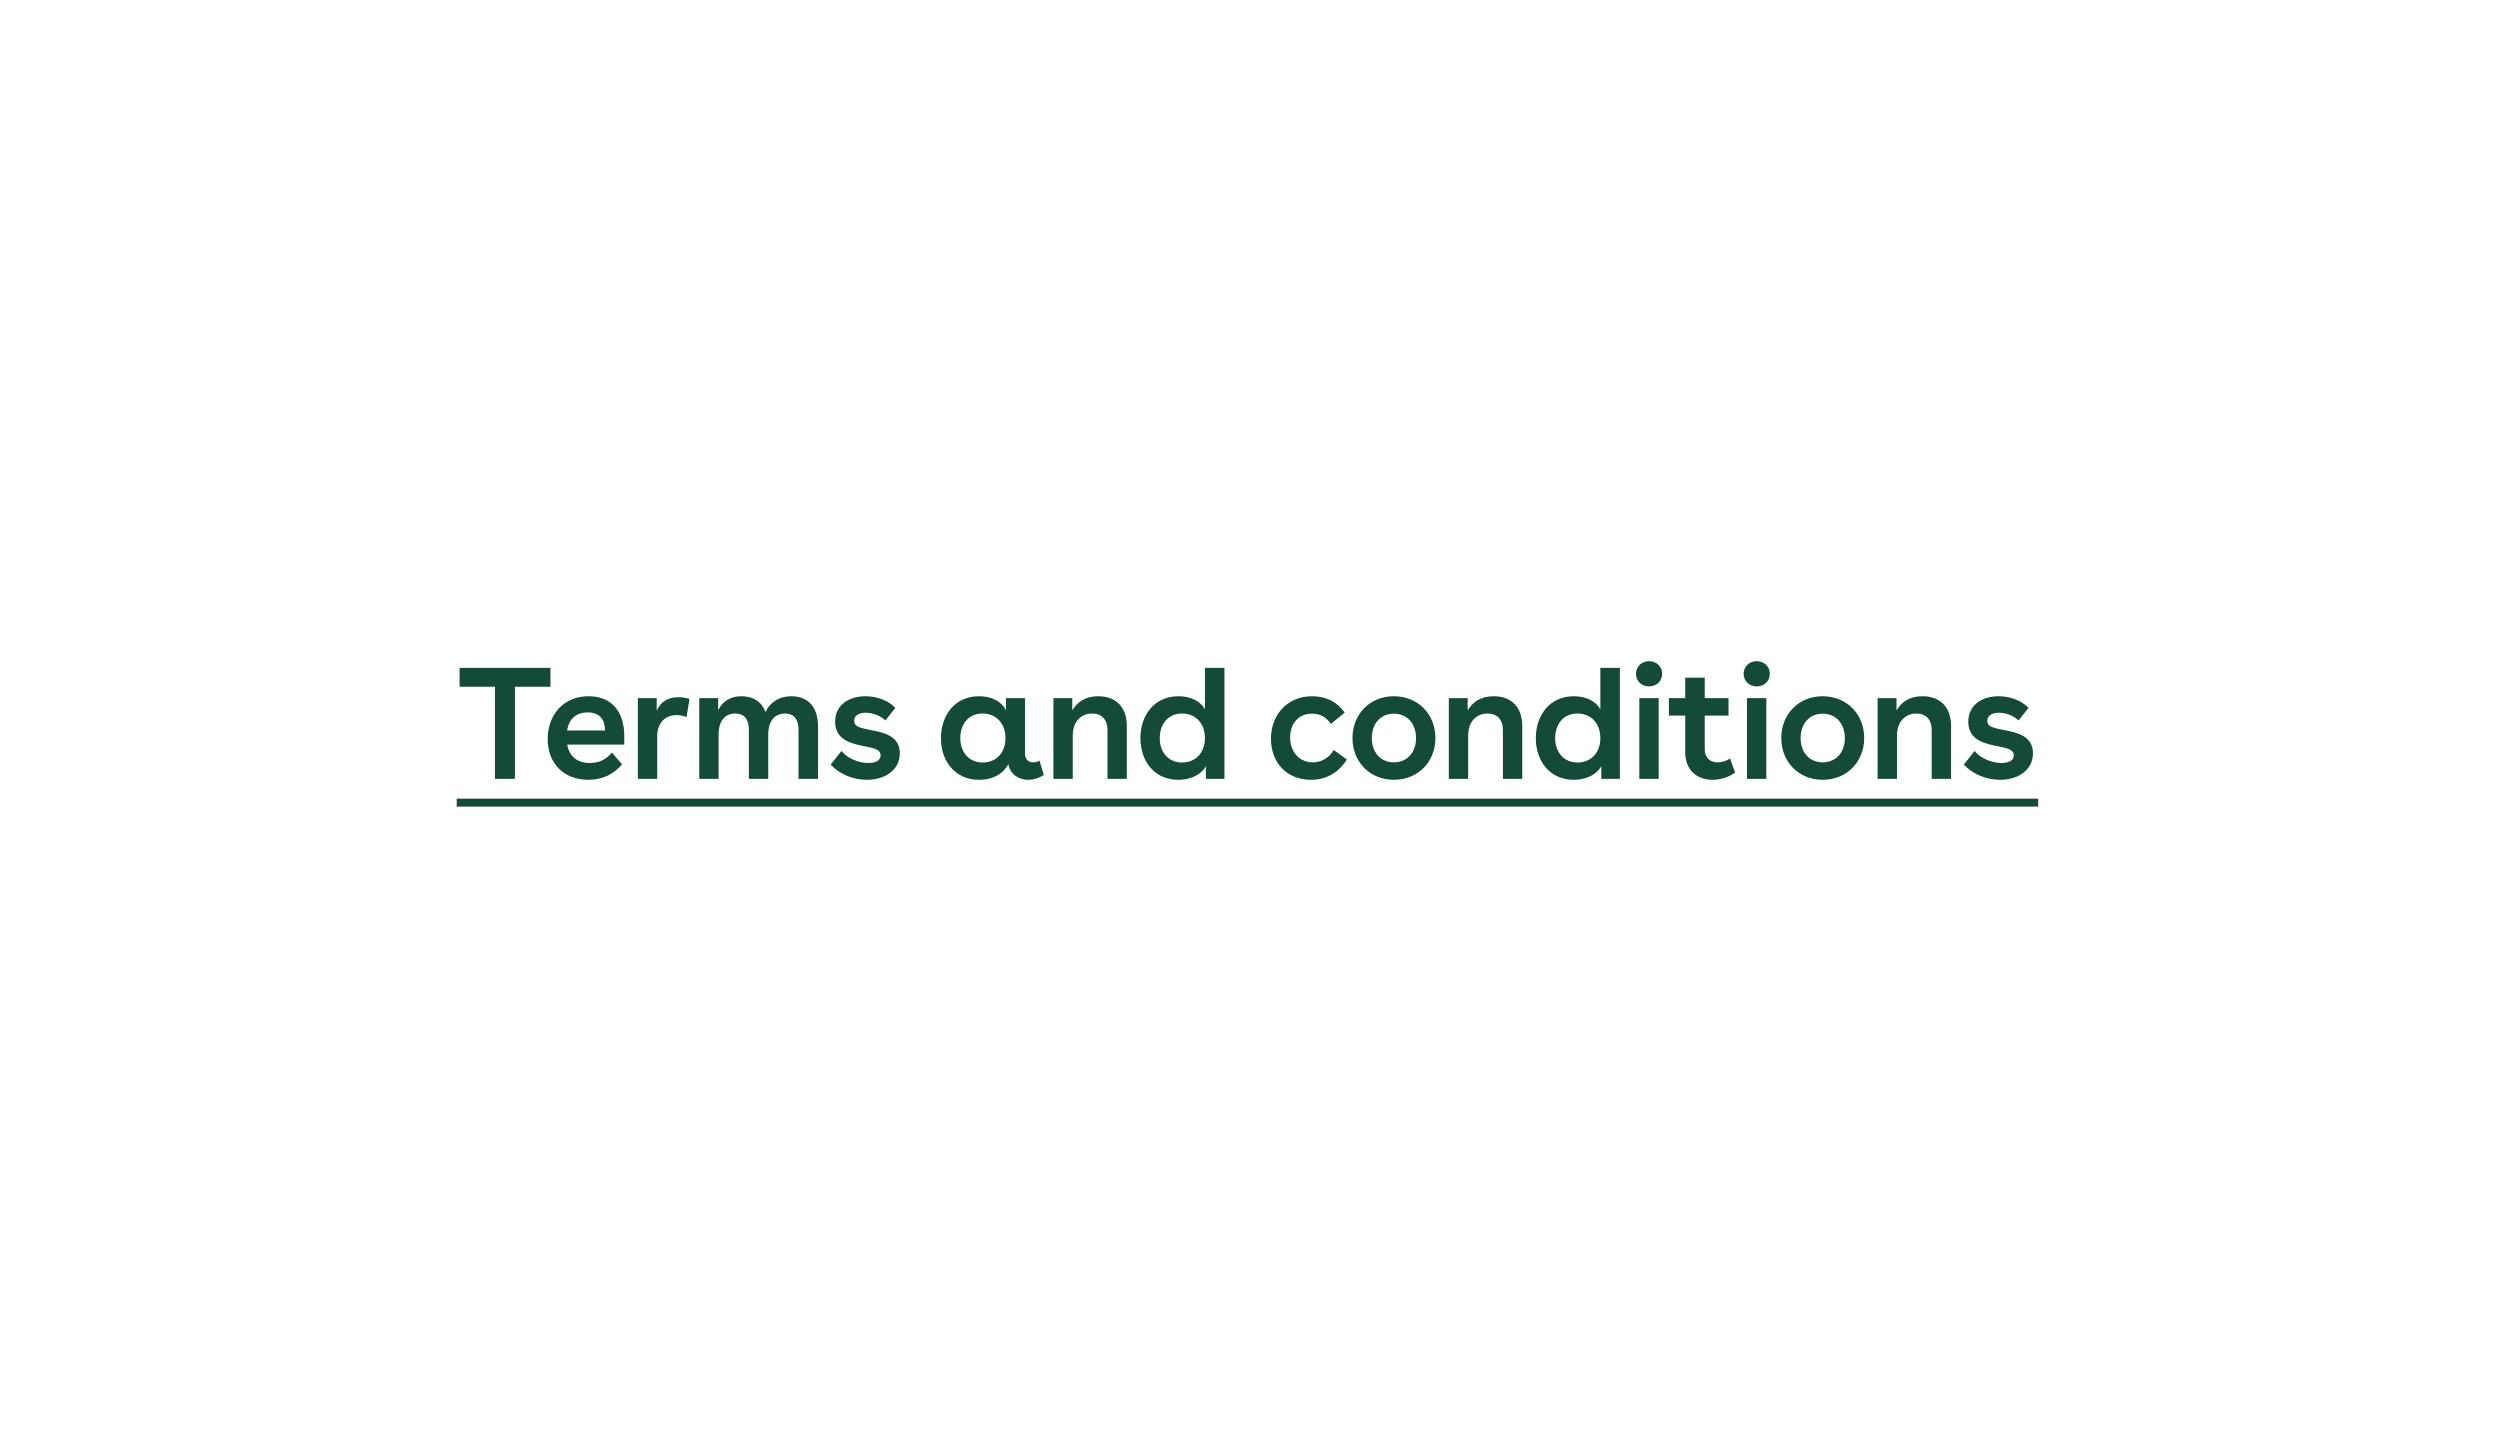 <svg width="520" height="300" viewBox="0 0 520 300" fill="none" xmlns="http://www.w3.org/2000/svg">
<rect width="520" height="300" fill="white"/>
<path d="M107.104 142.838V162H102.949V142.838H95.594V138.913H114.492V142.838H107.104ZM129.851 154.876H117.977C118.439 157.416 120.121 158.702 122.693 158.702C124.771 158.702 126.256 157.811 127.278 156.525L129.389 158.999C127.608 161.044 125.332 162.198 122.364 162.198C117.219 162.198 113.92 158.735 113.92 153.722C113.92 148.774 117.12 144.817 122.43 144.817C126.981 144.817 129.851 147.719 129.851 153.161V154.876ZM117.944 151.941H125.86C125.827 149.632 124.705 148.181 122.232 148.181C119.824 148.181 118.34 149.566 117.944 151.941ZM132.674 145.212H136.598V147.851C137.39 145.872 139.105 145.014 141.117 145.014C141.875 145.014 142.634 145.146 143.426 145.377L142.799 149.137C142.106 148.873 141.381 148.741 140.754 148.741C138.412 148.741 136.697 150.259 136.697 153.227V162H132.674V145.212ZM145.445 145.212H149.37V147.719C150.293 145.905 151.876 144.817 154.185 144.817C156.659 144.817 158.407 145.938 159.231 148.082C160.221 146.037 162.068 144.817 164.574 144.817C168.103 144.817 170.148 147.059 170.148 151.149V162H166.091V151.842C166.091 149.764 165.267 148.412 163.255 148.412C161.309 148.412 159.792 149.764 159.792 152.798V162H155.768V151.842C155.768 149.764 154.944 148.412 152.899 148.412C150.953 148.412 149.469 149.764 149.469 152.798V162H145.445V145.212ZM184.158 149.863C183.004 148.741 181.355 148.247 180.036 148.247C178.617 148.247 177.661 148.873 177.661 149.929C177.661 151.116 178.848 151.413 181.091 151.842C183.796 152.369 187.16 153.029 187.16 156.69C187.16 160.12 184.158 162.198 180.3 162.198C177.496 162.198 174.66 161.077 172.78 159.032L175.022 156.195C176.441 157.943 178.848 158.702 180.662 158.702C182.114 158.702 183.169 158.174 183.169 157.119C183.169 156.03 182.114 155.668 180.102 155.272C177.364 154.744 173.703 154.051 173.703 150.127C173.703 146.565 176.672 144.817 180.003 144.817C182.311 144.817 184.653 145.608 186.236 147.224L184.158 149.863ZM213.198 156.723C213.198 158.009 213.989 158.57 214.913 158.57C215.341 158.57 215.803 158.438 216.199 158.207L217.122 161.175C216.1 161.868 214.946 162.198 213.89 162.198C211.878 162.198 210.097 161.044 209.735 158.933C208.613 161.044 206.436 162.198 203.633 162.198C198.653 162.198 195.717 158.306 195.717 153.557C195.717 148.84 198.554 144.817 203.633 144.817C206.338 144.817 208.316 145.938 209.24 147.719V145.212H213.198V156.723ZM199.741 153.524C199.741 156.525 201.621 158.603 204.392 158.603C207.228 158.603 209.141 156.558 209.141 153.524C209.141 150.489 207.228 148.412 204.359 148.412C201.39 148.412 199.741 150.687 199.741 153.524ZM219.109 145.212H223.033V147.752C224.056 146.07 225.672 144.817 228.442 144.817C231.938 144.817 234.379 146.927 234.379 150.984V162H230.355V151.875C230.355 149.599 229.102 148.412 227.156 148.412C224.946 148.412 223.132 149.995 223.132 152.996V162H219.109V145.212ZM254.684 162H250.825V159.394C249.802 161.142 247.692 162.198 245.086 162.198C240.04 162.198 237.203 158.24 237.203 153.524C237.203 148.84 240.04 144.817 245.119 144.817C247.692 144.817 249.703 145.872 250.627 147.521V138.913H254.684V162ZM241.227 153.524C241.227 156.525 243.074 158.603 245.878 158.603C248.714 158.603 250.627 156.525 250.627 153.524C250.627 150.489 248.714 148.412 245.845 148.412C242.909 148.412 241.227 150.687 241.227 153.524ZM280.155 157.976C278.473 160.648 275.9 162.198 272.734 162.198C267.358 162.198 264.357 158.372 264.357 153.623C264.357 148.774 267.721 144.817 272.899 144.817C275.768 144.817 278.11 145.971 279.693 148.214L276.824 150.588C275.834 149.137 274.581 148.445 272.932 148.445C269.963 148.445 268.347 150.621 268.347 153.425C268.347 156.261 270.161 158.57 273.097 158.57C274.845 158.57 276.494 157.613 277.417 155.997L280.155 157.976ZM289.923 144.817C294.936 144.817 298.564 148.543 298.564 153.524C298.564 158.471 294.936 162.198 289.923 162.198C284.943 162.198 281.315 158.471 281.315 153.524C281.315 148.543 284.943 144.817 289.923 144.817ZM285.339 153.524C285.339 156.492 287.153 158.57 289.923 158.57C292.694 158.57 294.541 156.492 294.541 153.524C294.541 150.522 292.694 148.445 289.923 148.445C287.153 148.445 285.339 150.522 285.339 153.524ZM301.357 145.212H305.281V147.752C306.304 146.07 307.92 144.817 310.69 144.817C314.186 144.817 316.627 146.927 316.627 150.984V162H312.603V151.875C312.603 149.599 311.35 148.412 309.404 148.412C307.194 148.412 305.38 149.995 305.38 152.996V162H301.357V145.212ZM336.932 162H333.073V159.394C332.05 161.142 329.94 162.198 327.334 162.198C322.288 162.198 319.451 158.24 319.451 153.524C319.451 148.84 322.288 144.817 327.367 144.817C329.94 144.817 331.951 145.872 332.875 147.521V138.913H336.932V162ZM323.475 153.524C323.475 156.525 325.322 158.603 328.126 158.603C330.962 158.603 332.875 156.525 332.875 153.524C332.875 150.489 330.962 148.412 328.093 148.412C325.157 148.412 323.475 150.687 323.475 153.524ZM342.993 137.528C344.609 137.528 345.73 138.682 345.73 140.166C345.73 141.617 344.609 142.772 342.993 142.772C341.409 142.772 340.288 141.617 340.288 140.166C340.288 138.682 341.409 137.528 342.993 137.528ZM340.981 162V145.212H345.004V162H340.981ZM347.129 145.212H350.526V140.958H354.583V145.212H359.53V148.84H354.583V155.832C354.583 157.679 355.77 158.57 357.254 158.57C358.079 158.57 359.035 158.306 359.86 157.778L360.915 160.714C359.431 161.703 357.815 162.198 356.232 162.198C352.934 162.198 350.526 160.153 350.526 156.492V148.84H347.129V145.212ZM365.379 137.528C366.995 137.528 368.116 138.682 368.116 140.166C368.116 141.617 366.995 142.772 365.379 142.772C363.796 142.772 362.674 141.617 362.674 140.166C362.674 138.682 363.796 137.528 365.379 137.528ZM363.367 162V145.212H367.391V162H363.367ZM379.113 144.817C384.126 144.817 387.754 148.543 387.754 153.524C387.754 158.471 384.126 162.198 379.113 162.198C374.133 162.198 370.505 158.471 370.505 153.524C370.505 148.543 374.133 144.817 379.113 144.817ZM374.528 153.524C374.528 156.492 376.342 158.57 379.113 158.57C381.883 158.57 383.73 156.492 383.73 153.524C383.73 150.522 381.883 148.445 379.113 148.445C376.342 148.445 374.528 150.522 374.528 153.524ZM390.546 145.212H394.471V147.752C395.493 146.07 397.109 144.817 399.88 144.817C403.376 144.817 405.817 146.927 405.817 150.984V162H401.793V151.875C401.793 149.599 400.54 148.412 398.594 148.412C396.384 148.412 394.57 149.995 394.57 152.996V162H390.546V145.212ZM419.855 149.863C418.7 148.741 417.051 148.247 415.732 148.247C414.314 148.247 413.357 148.873 413.357 149.929C413.357 151.116 414.545 151.413 416.787 151.842C419.492 152.369 422.856 153.029 422.856 156.69C422.856 160.12 419.855 162.198 415.996 162.198C413.192 162.198 410.356 161.077 408.476 159.032L410.719 156.195C412.137 157.943 414.545 158.702 416.359 158.702C417.81 158.702 418.865 158.174 418.865 157.119C418.865 156.03 417.81 155.668 415.798 155.272C413.06 154.744 409.4 154.051 409.4 150.127C409.4 146.565 412.368 144.817 415.699 144.817C418.008 144.817 420.349 145.608 421.933 147.224L419.855 149.863Z" fill="#144A38"/>
<path d="M95 166.123H423.944V167.772H95V166.123Z" fill="#144A38"/>
</svg>
